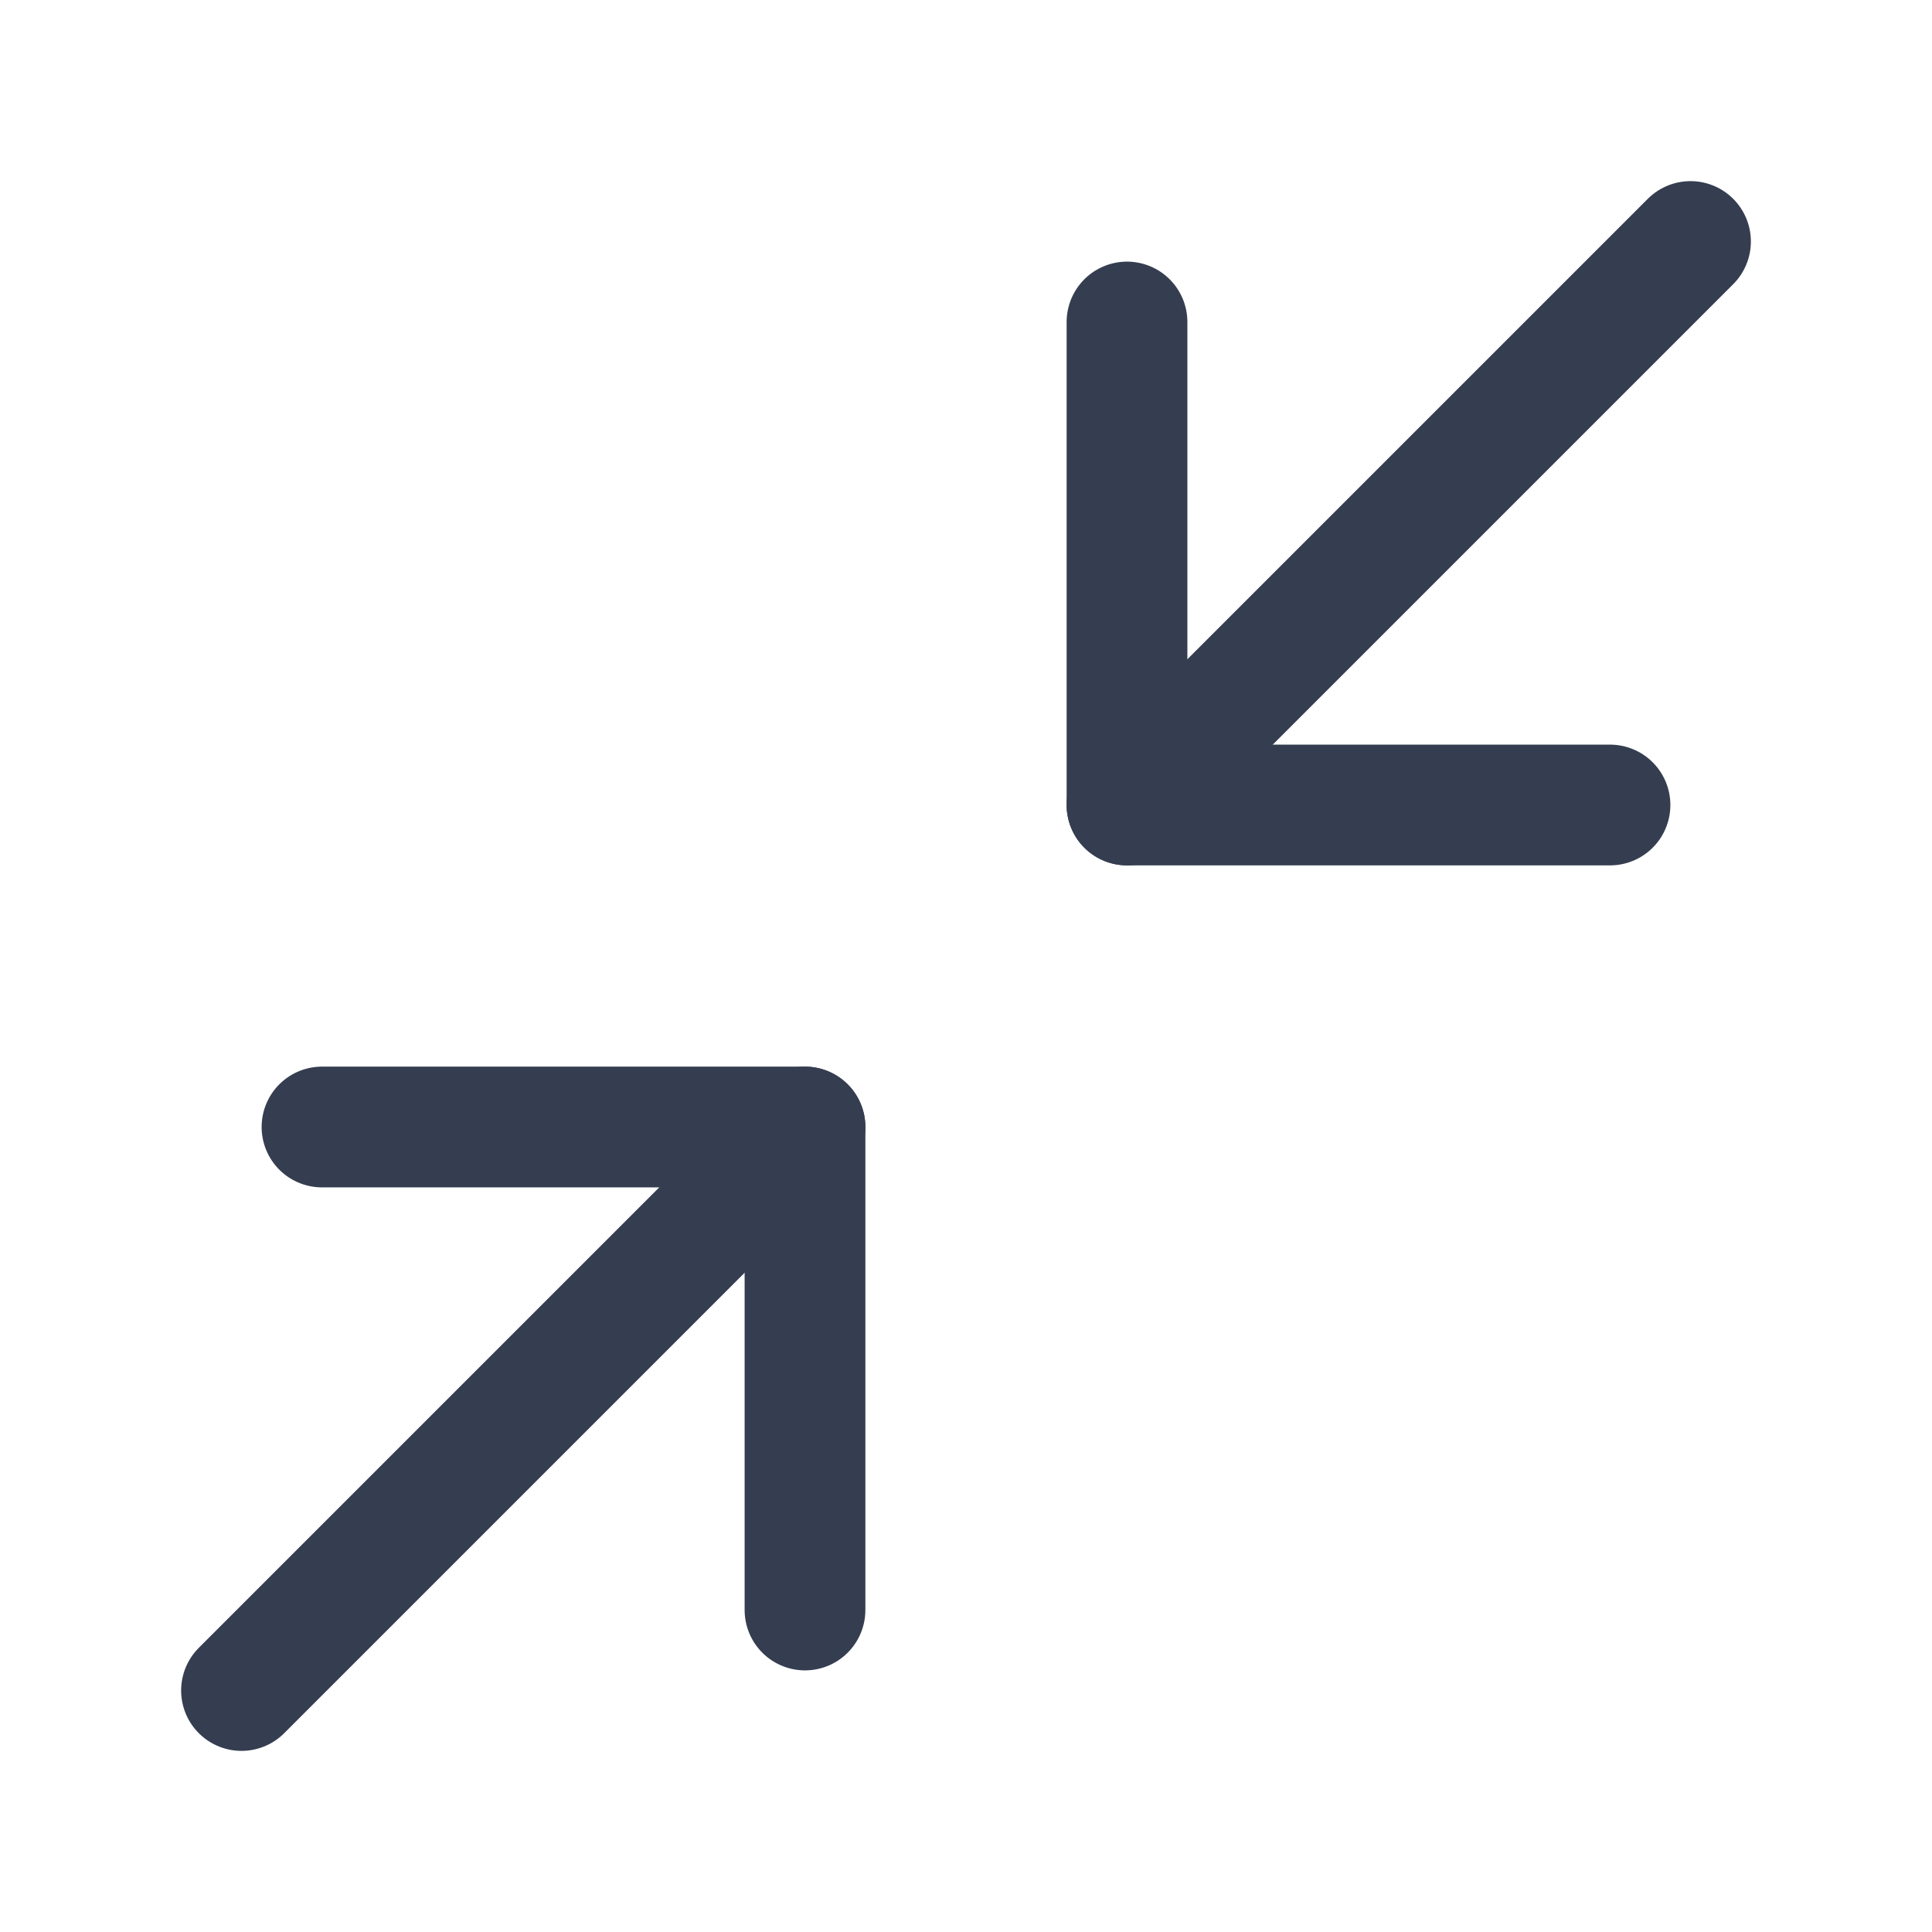 <svg width="24" height="24" viewBox="0 0 24 24" fill="none" xmlns="http://www.w3.org/2000/svg">
<path d="M14 4V10H20" stroke="#353E50" stroke-width="1.5" stroke-linecap="round" stroke-linejoin="round"/>
<path d="M14 10L21 3" stroke="#353E50" stroke-width="1.5" stroke-linecap="round" stroke-linejoin="round"/>
<path d="M10 20V14H4" stroke="#353E50" stroke-width="1.5" stroke-linecap="round" stroke-linejoin="round"/>
<path d="M10 14L3 21" stroke="#353E50" stroke-width="1.5" stroke-linecap="round" stroke-linejoin="round"/>
</svg>
